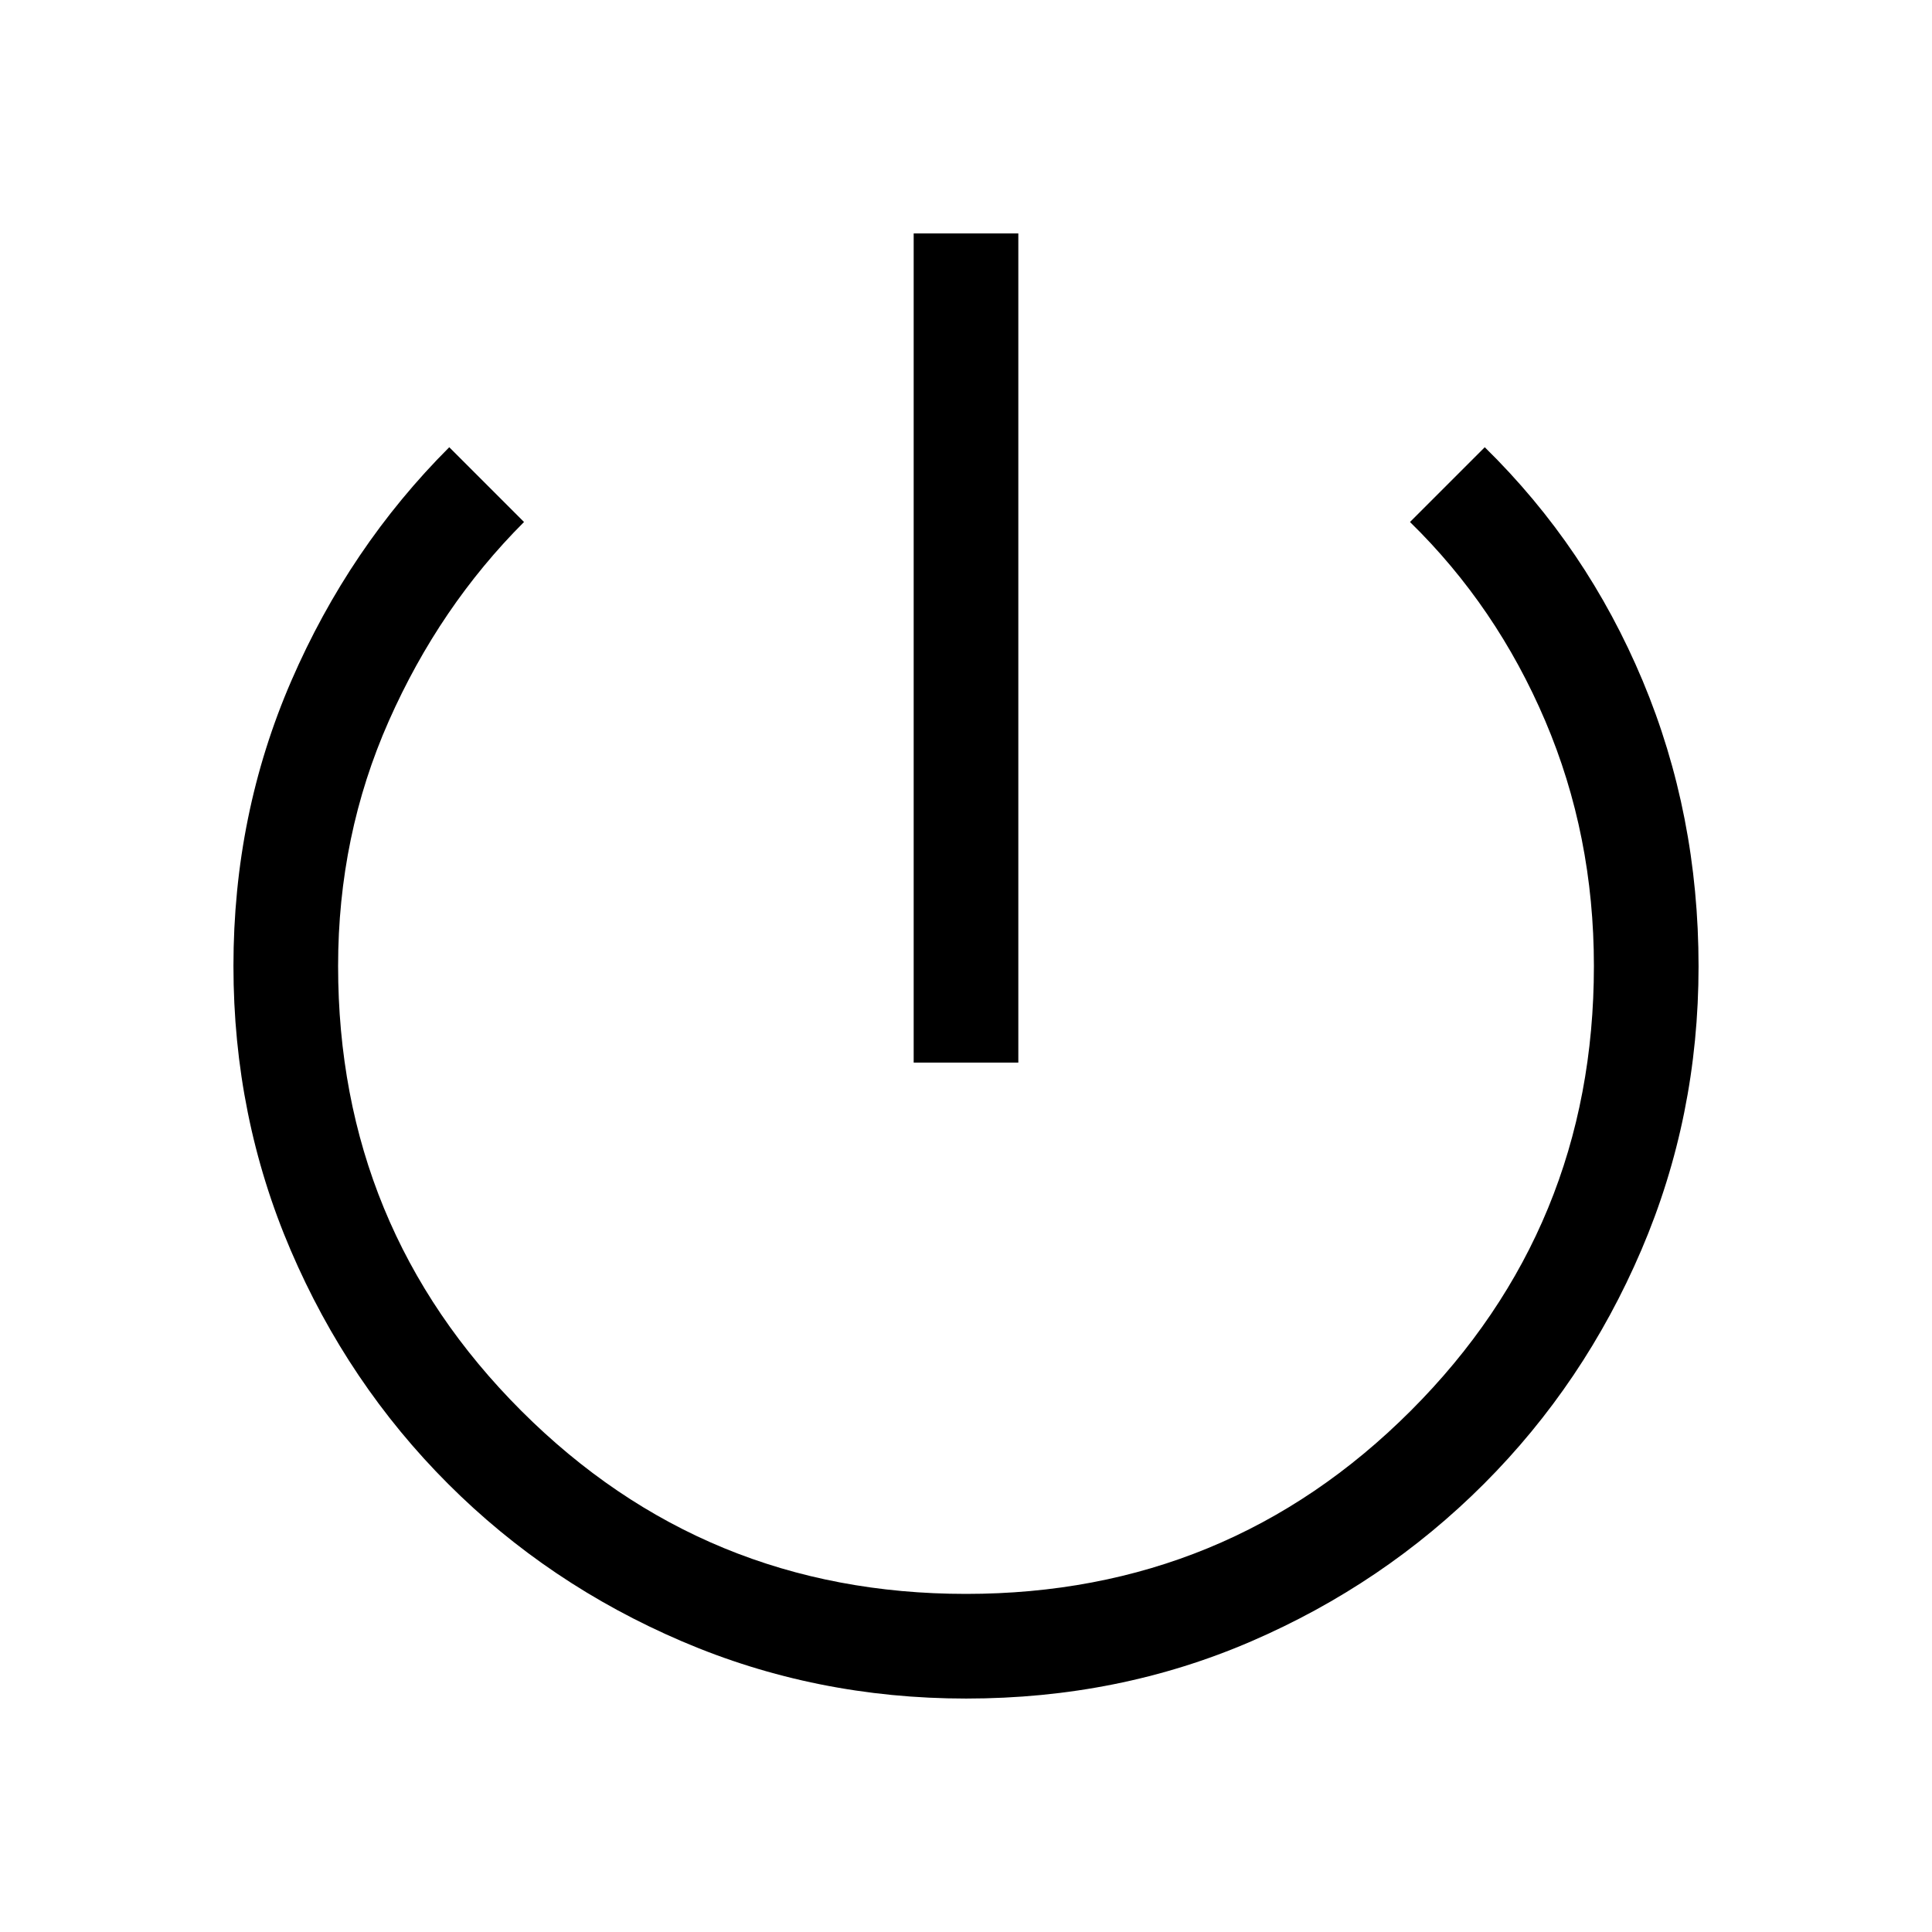 <svg xmlns="http://www.w3.org/2000/svg" height="20" viewBox="0 -960 960 960" width="20"><path d="M480.07-116q-74.84 0-141.21-28.43-66.37-28.42-116.18-78.22T144.43-338.8Q116-405.15 116-480q0-75.38 28.77-141.73t78.46-116.04l37.15 37.15q-42 42-67.19 98.88Q168-544.86 168-480q0 130 91 221t221 91q130 0 221-91t91-221q0-65-24.19-121.81t-67.19-98.81l37.15-37.15q50.69 49.69 78.46 116.04Q844-555.38 844-479.83q0 74.6-28.42 140.97t-78.21 116.18q-49.79 49.81-115.63 78.25Q555.9-116 480.07-116ZM454-432v-412h52v412h-52Z"/></svg>